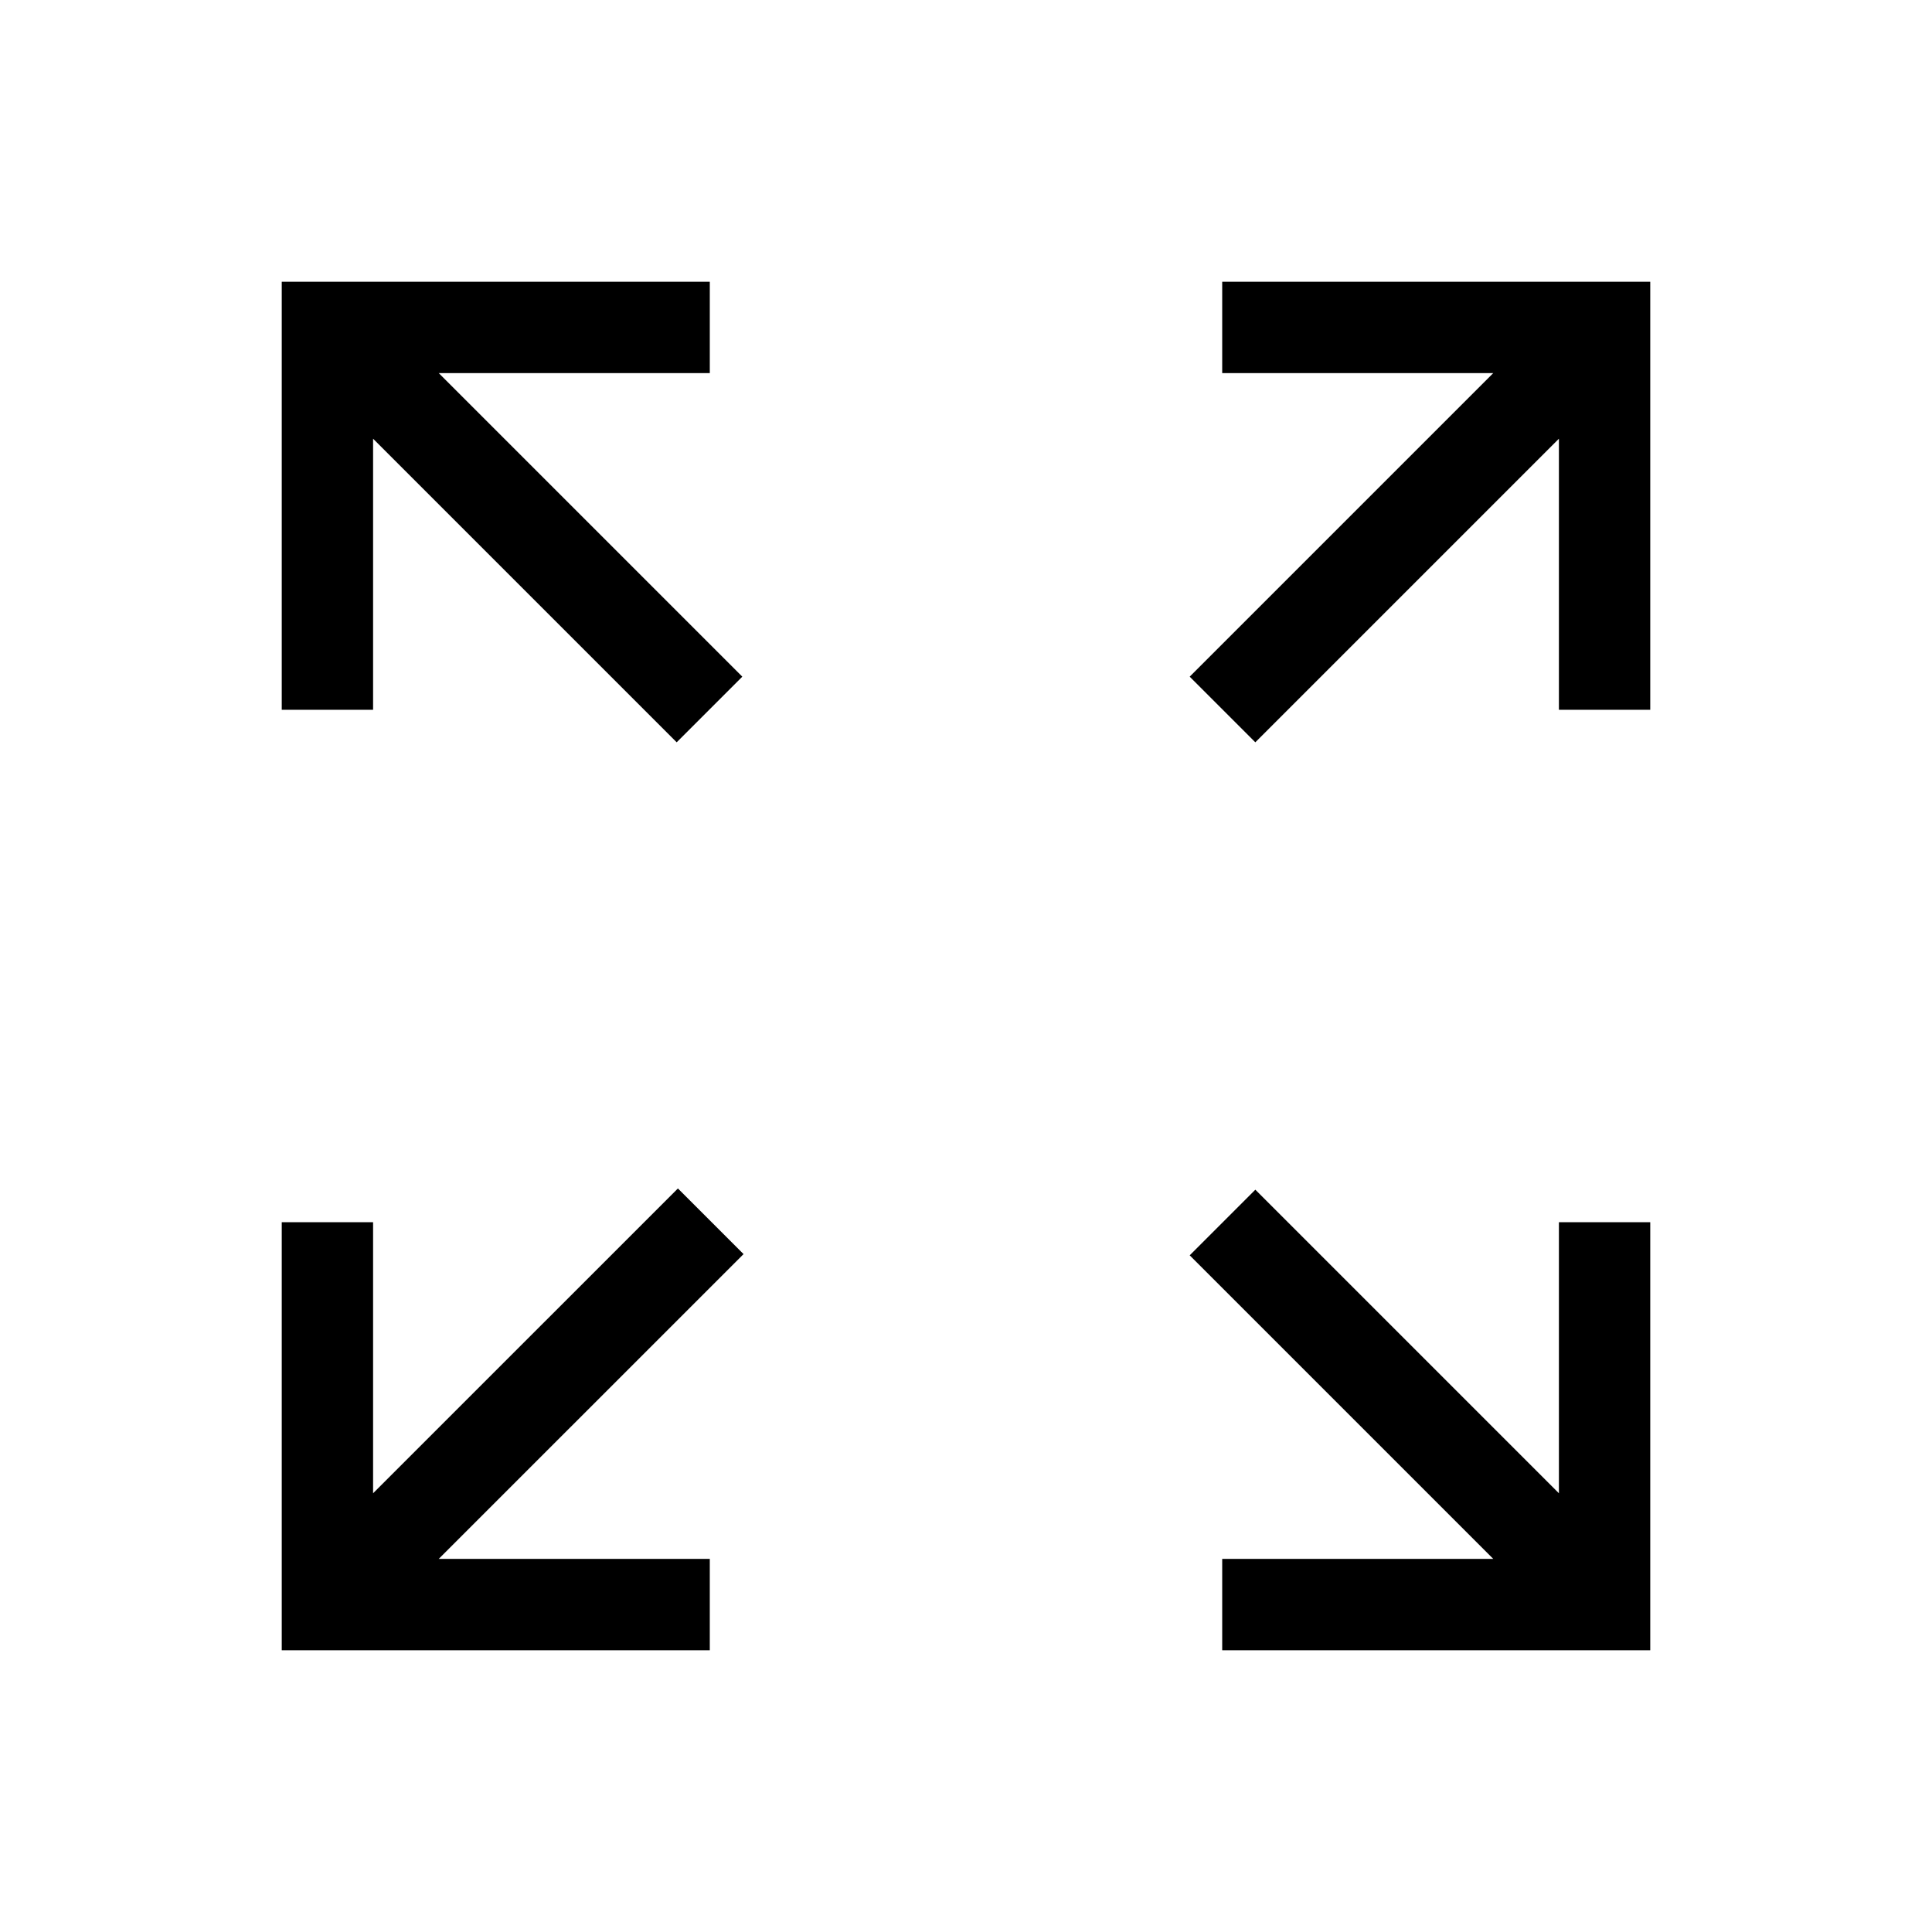<svg xmlns="http://www.w3.org/2000/svg" width="48" height="48" viewBox="0 -960 960 960"><path d="M140.001-140.001v-212.692h45.384V-218l151.462-151.461 32.614 32.614L218-185.385h134.693v45.384H140.001Zm467.306 0v-45.384H742L591.154-336.231l32.615-32.615L774.615-218v-134.693h45.384v212.692H607.307ZM336.231-591.154 185.385-742v134.693h-45.384v-212.692h212.692v45.384H218l150.846 150.846-32.615 32.615Zm287.538 0-32.615-32.615L742-774.615H607.307v-45.384h212.692v212.692h-45.384V-742L623.769-591.154Z"/></svg>